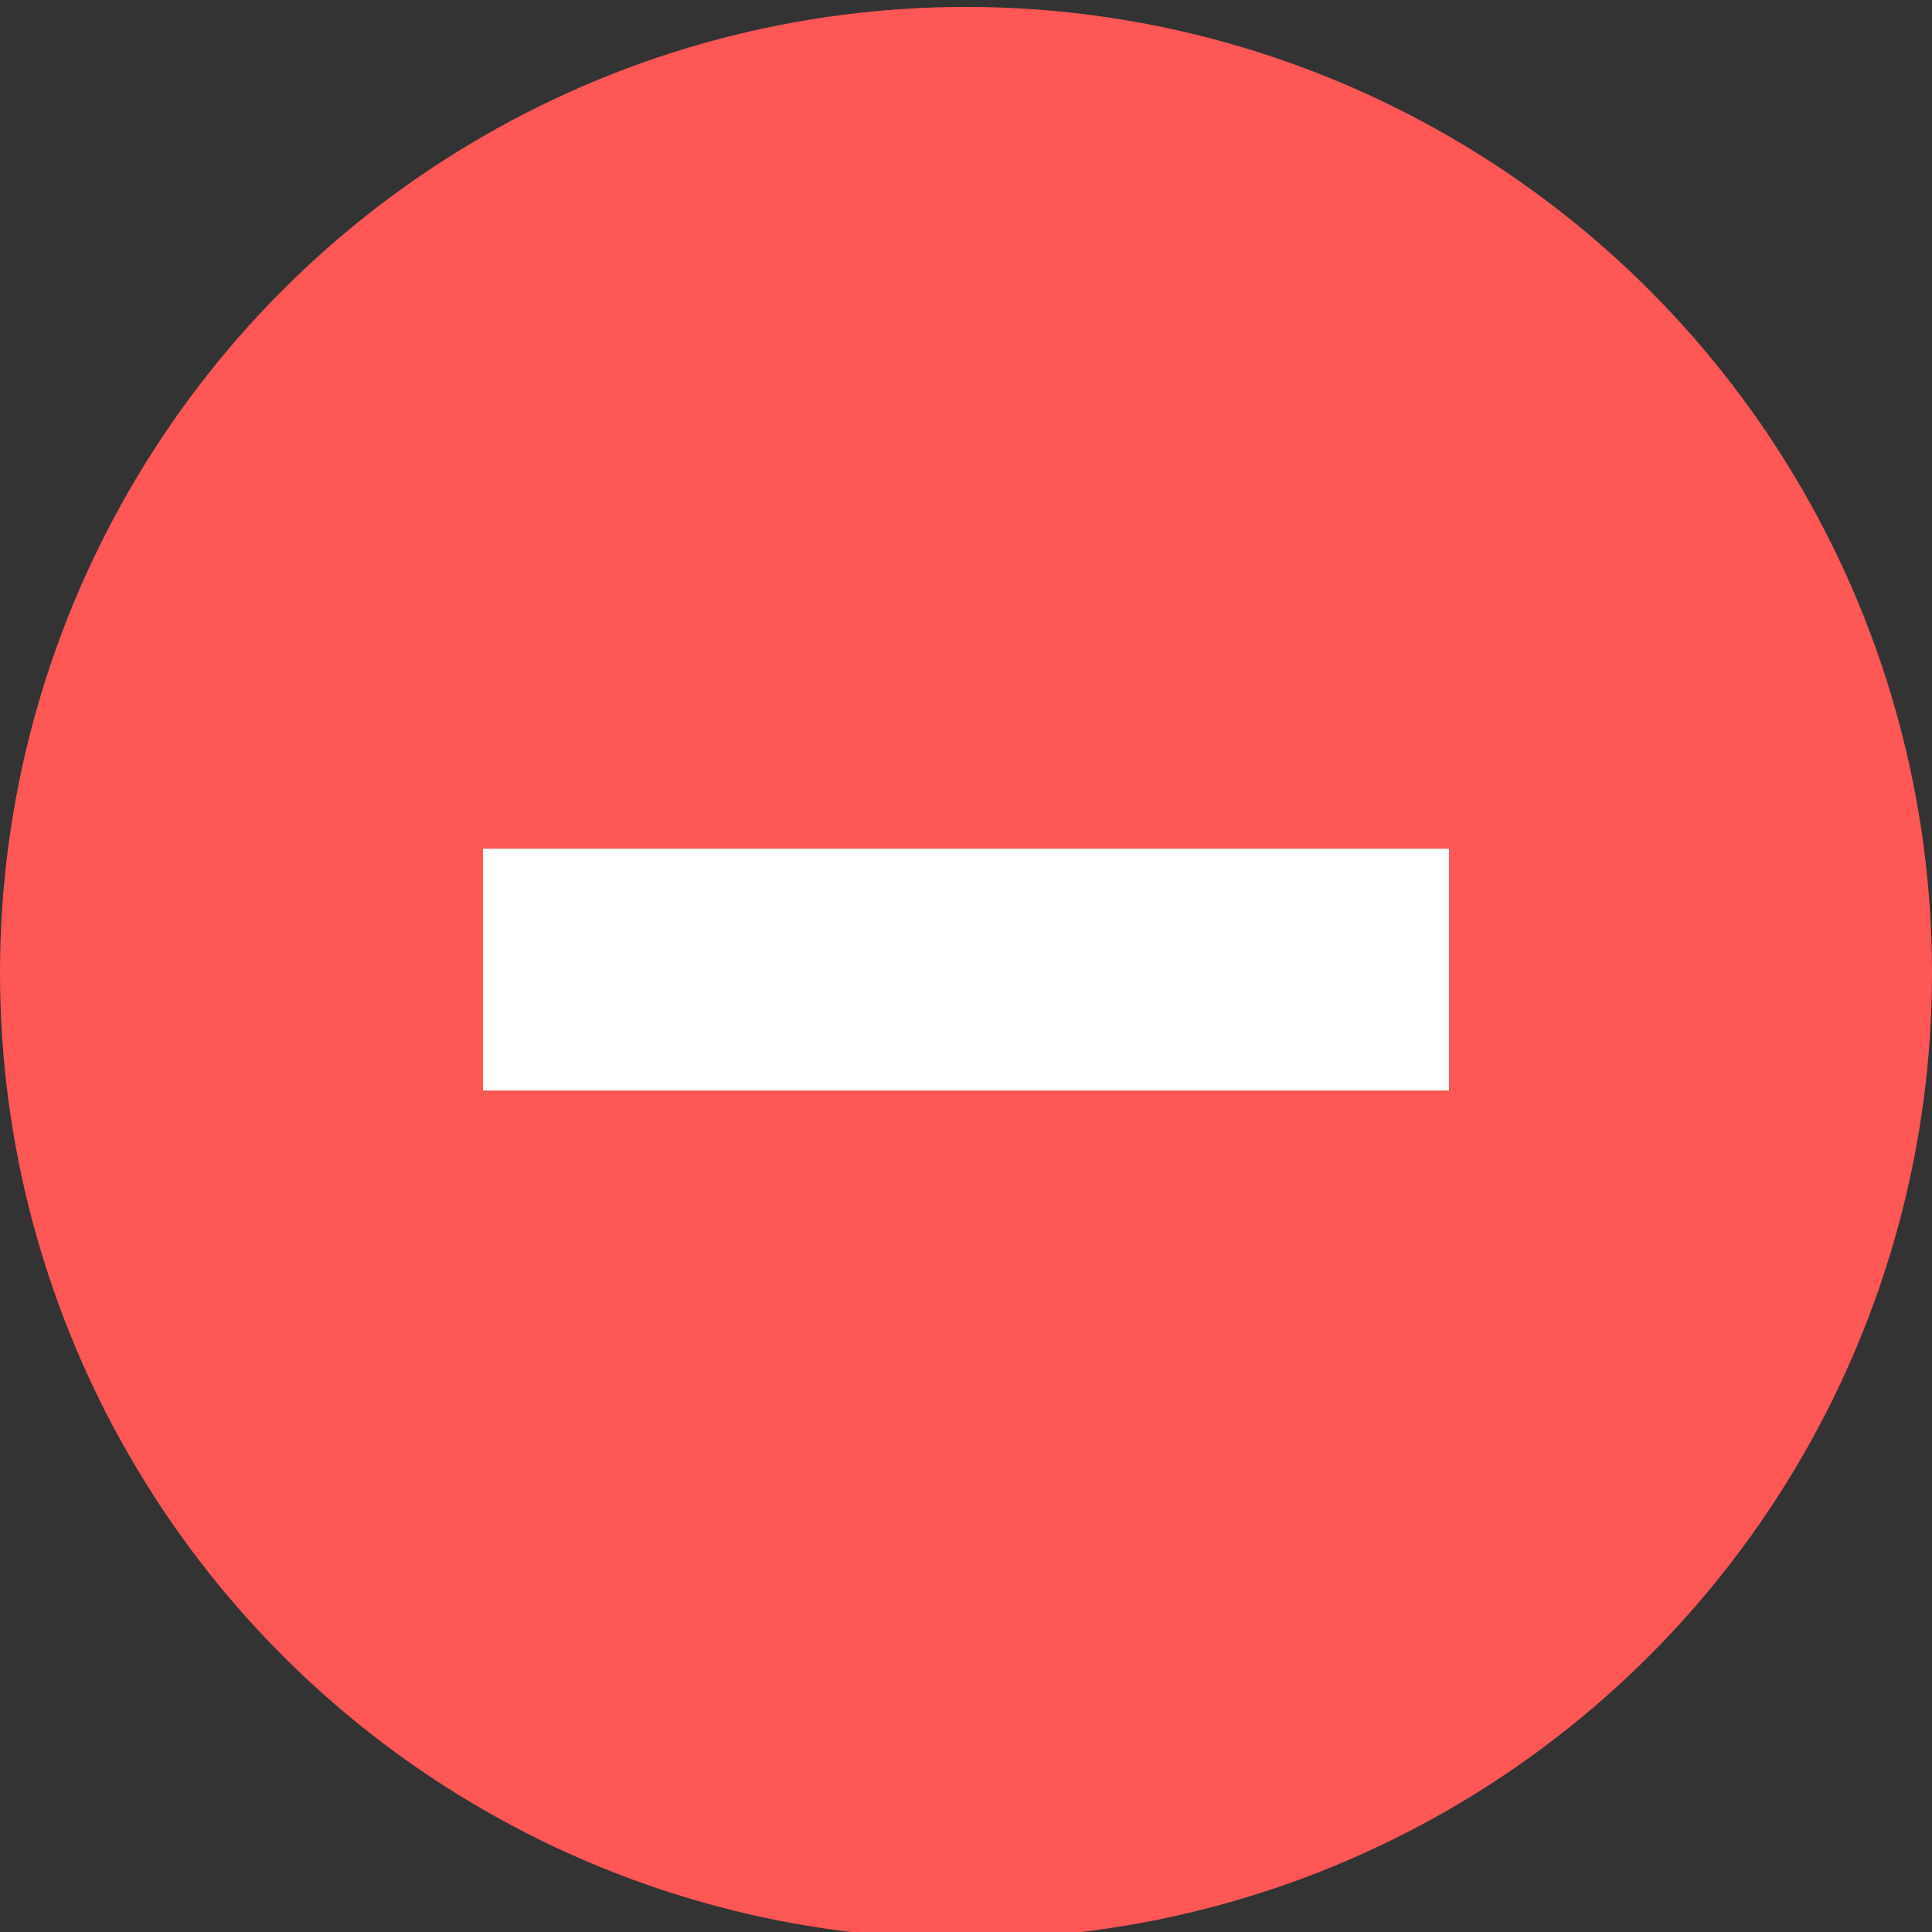 <svg width="24" height="24" xmlns="http://www.w3.org/2000/svg" xmlns:xlink="http://www.w3.org/1999/xlink">
 <rect width="100%" height="100%" fill="#333333" stroke="none"/>
 <title/>
 <defs>
  <path id="path-1" d="m5,6l0,9l14,0l0,-3l-11,0l0,-6l-3,0z"/>
 </defs>
 <g>
  <title>background</title>
  <rect fill="none" id="canvas_background" height="402" width="582" y="-1" x="-1"/>
 </g>
 <g>
  <title>Layer 1</title>
  <circle r="12" id="close-2" fill="#ff5656" cy="12.086" cx="12"/>
  <use x="0.129" y="6.781" id="svg_2" xlink:href="#path-1" fill="none"/>
  <rect id="svg_4" height="3.004" width="12" y="10.543" x="6" stroke-width="1.5" fill="#ffffff"/>
 </g>
</svg>